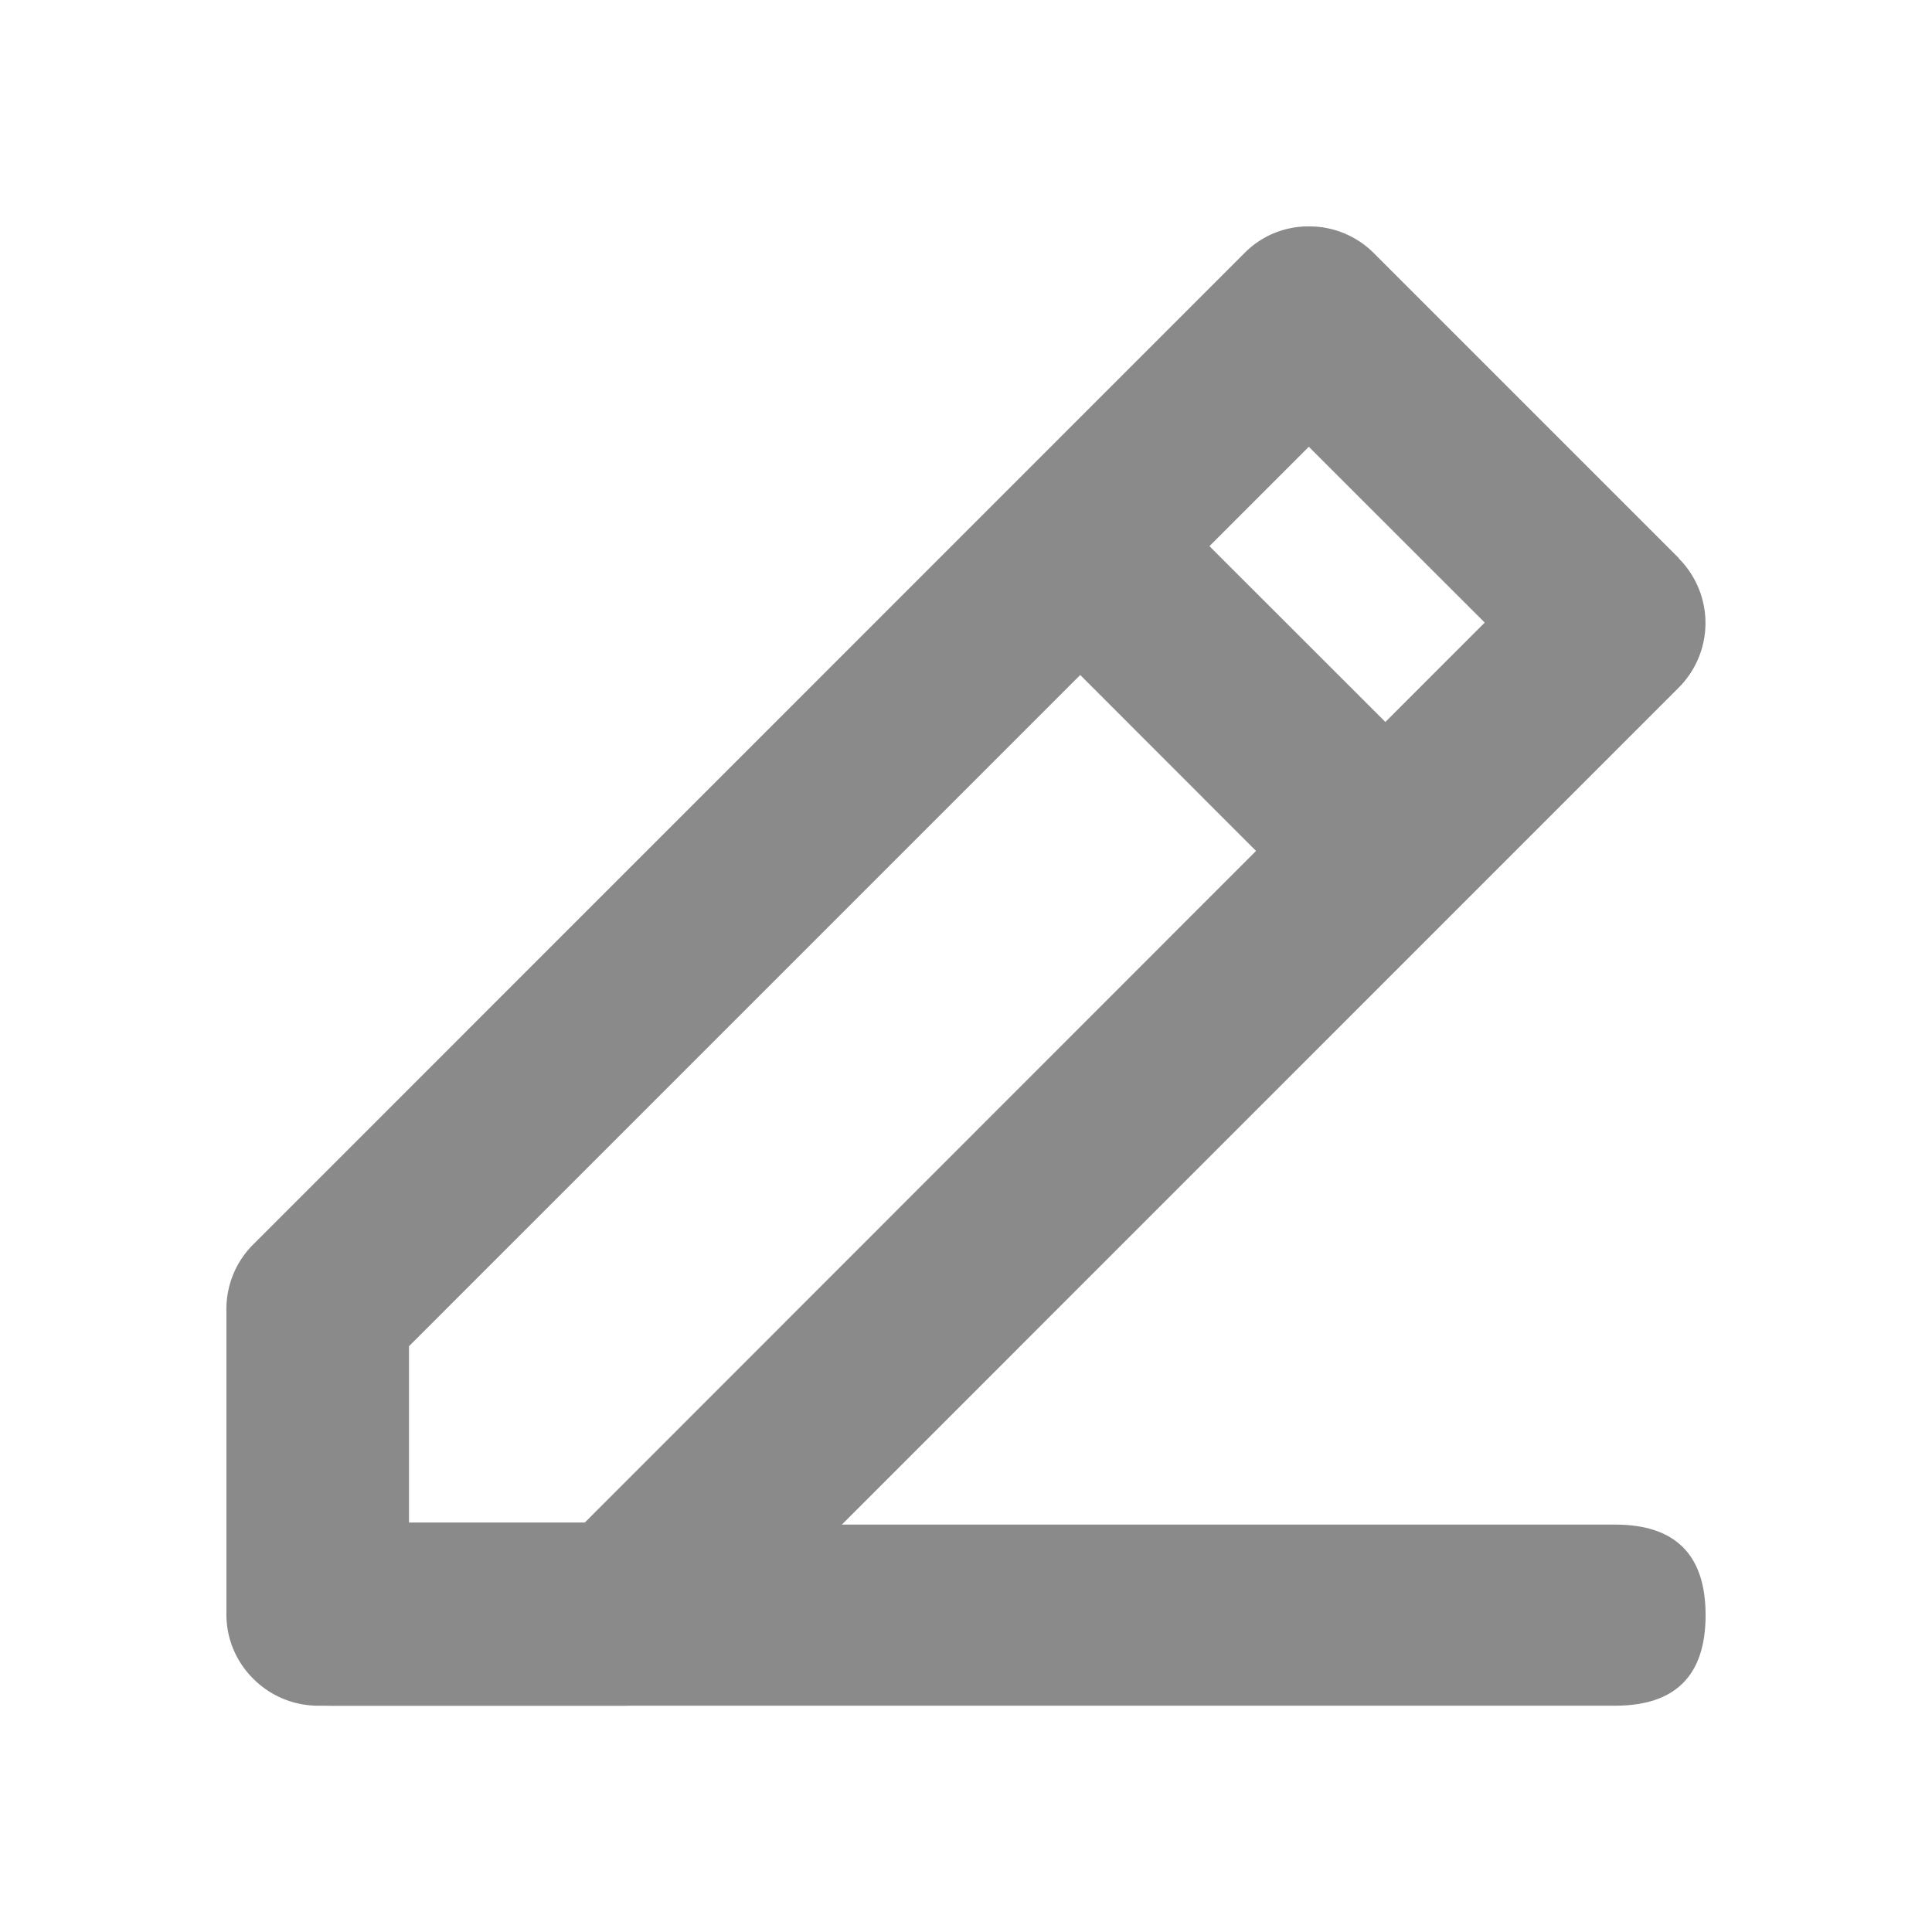 <?xml version="1.0" standalone="no"?><!DOCTYPE svg PUBLIC "-//W3C//DTD SVG 1.1//EN" "http://www.w3.org/Graphics/SVG/1.1/DTD/svg11.dtd"><svg t="1729325094635" class="icon" viewBox="0 0 1024 1024" version="1.1" xmlns="http://www.w3.org/2000/svg" p-id="14040" xmlns:xlink="http://www.w3.org/1999/xlink" width="200" height="200"><path d="M889.792 295.808l-161.664-161.664a48.192 48.192 0 0 0-34.304-14.144 47.424 47.424 0 0 0-34.24 14.144l-525.312 525.376a48.32 48.32 0 0 0-14.272 34.304v161.856a47.808 47.808 0 0 0 14.208 34.048 48.512 48.512 0 0 0 34.176 14.336h161.728a48 48 0 0 0 34.304-14.208l525.312-525.376a48.448 48.448 0 0 0 0-68.544z m-579.84 511.168h-93.184v-93.44l355.776-355.776 93.184 93.248z m424.32-424.32l-93.248-93.184 52.672-52.672 93.248 93.184z" fill="#8a8a8a" p-id="14041"></path><path d="M128 808.064m48 0l680 0q48 0 48 48l0 0q0 48-48 48l-680 0q-48 0-48-48l0 0q0-48 48-48Z" fill="#8a8a8a" p-id="14042"></path></svg>